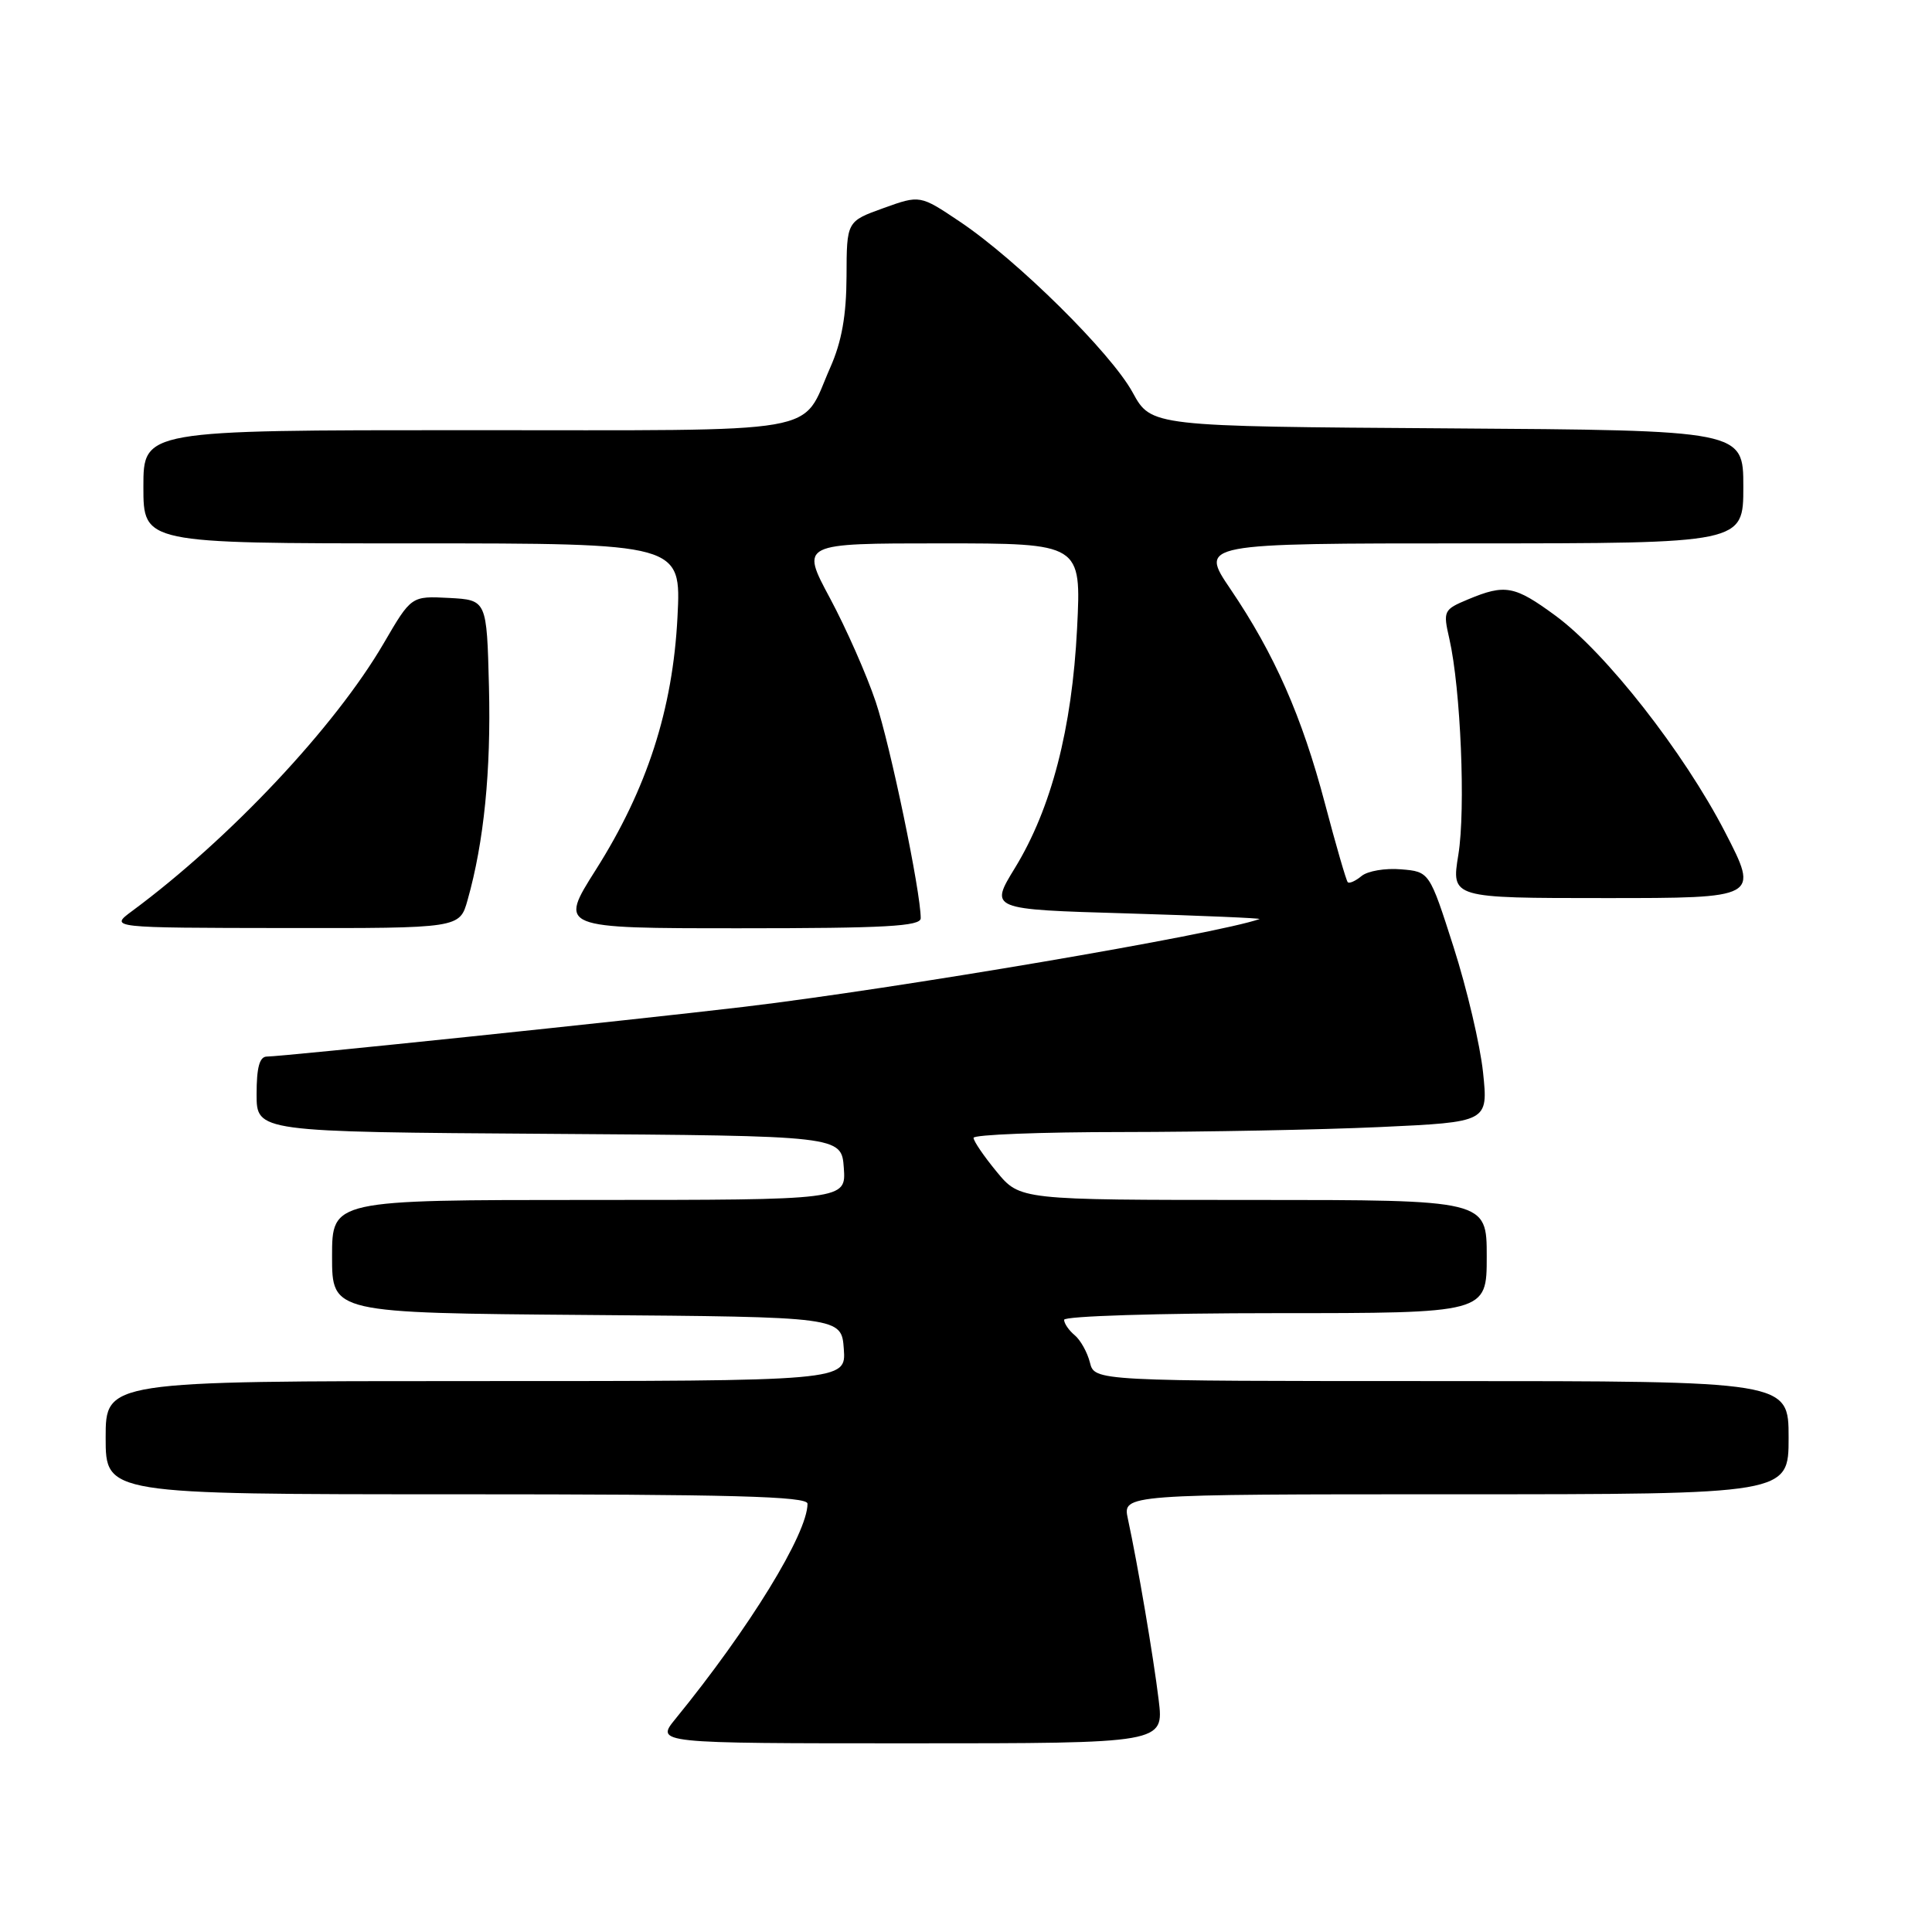 <?xml version="1.0" encoding="UTF-8" standalone="no"?>
<!DOCTYPE svg PUBLIC "-//W3C//DTD SVG 1.1//EN" "http://www.w3.org/Graphics/SVG/1.1/DTD/svg11.dtd" >
<svg xmlns="http://www.w3.org/2000/svg" xmlns:xlink="http://www.w3.org/1999/xlink" version="1.1" viewBox="0 0 256 256">
 <g >
 <path fill="currentColor"
d=" M 153.53 225.25 C 152.83 219.50 150.77 207.37 149.45 201.25 C 148.75 198.00 148.75 198.00 192.88 198.00 C 237.00 198.00 237.00 198.00 237.00 190.50 C 237.00 183.00 237.00 183.00 191.02 183.00 C 145.04 183.00 145.04 183.00 144.42 180.54 C 144.08 179.19 143.17 177.56 142.40 176.92 C 141.63 176.28 141.00 175.36 141.00 174.88 C 141.00 174.39 153.60 174.00 169.00 174.00 C 197.00 174.00 197.00 174.00 197.00 166.50 C 197.00 159.00 197.00 159.00 166.07 159.00 C 135.15 159.00 135.15 159.00 132.07 155.27 C 130.38 153.22 129.00 151.20 129.00 150.77 C 129.00 150.35 137.89 150.00 148.75 150.00 C 159.61 149.99 174.96 149.70 182.85 149.34 C 197.20 148.68 197.20 148.68 196.51 142.09 C 196.13 138.47 194.37 131.00 192.61 125.50 C 189.41 115.50 189.41 115.50 185.64 115.19 C 183.56 115.01 181.21 115.41 180.41 116.08 C 179.61 116.74 178.79 117.11 178.58 116.89 C 178.38 116.68 177.02 112.00 175.57 106.50 C 172.52 94.93 168.86 86.64 163.05 78.07 C 158.93 72.00 158.93 72.00 194.96 72.00 C 231.00 72.00 231.00 72.00 231.00 64.51 C 231.00 57.02 231.00 57.02 191.77 56.76 C 152.54 56.50 152.54 56.50 150.08 52.00 C 147.20 46.74 134.80 34.48 127.20 29.38 C 121.91 25.83 121.91 25.83 117.05 27.58 C 112.19 29.33 112.19 29.33 112.17 36.61 C 112.15 41.80 111.53 45.27 110.03 48.66 C 106.02 57.73 110.22 57.00 61.85 57.00 C 19.00 57.00 19.00 57.00 19.00 64.50 C 19.00 72.00 19.00 72.00 54.63 72.00 C 90.27 72.00 90.27 72.00 89.77 81.75 C 89.15 93.98 85.74 104.53 78.95 115.25 C 74.04 123.00 74.04 123.00 98.02 123.00 C 117.31 123.00 122.00 122.74 122.00 121.67 C 122.00 118.14 117.97 98.76 116.04 93.00 C 114.84 89.42 112.11 83.24 109.97 79.25 C 106.08 72.00 106.08 72.00 124.68 72.00 C 143.28 72.00 143.28 72.00 142.72 83.25 C 142.05 96.55 139.31 107.12 134.49 115.00 C 131.12 120.50 131.12 120.50 149.31 121.03 C 159.32 121.33 167.22 121.67 166.89 121.78 C 161.20 123.79 118.68 131.02 98.50 133.42 C 83.66 135.18 37.43 140.00 35.37 140.00 C 34.39 140.00 34.00 141.43 34.00 144.99 C 34.00 149.98 34.00 149.98 72.75 150.24 C 111.50 150.50 111.50 150.50 111.81 154.75 C 112.11 159.00 112.11 159.00 78.06 159.00 C 44.00 159.00 44.00 159.00 44.00 166.49 C 44.00 173.97 44.00 173.97 77.75 174.24 C 111.50 174.50 111.50 174.50 111.81 178.75 C 112.11 183.00 112.11 183.00 63.06 183.00 C 14.00 183.00 14.00 183.00 14.00 190.50 C 14.00 198.00 14.00 198.00 60.50 198.00 C 97.03 198.00 107.00 198.27 107.00 199.25 C 107.00 203.21 99.29 215.76 89.51 227.75 C 86.86 231.00 86.86 231.00 120.54 231.00 C 154.23 231.00 154.23 231.00 153.53 225.25 Z  M 61.96 119.25 C 64.13 111.57 65.07 102.17 64.79 91.00 C 64.50 79.50 64.50 79.50 59.50 79.23 C 54.50 78.97 54.50 78.97 50.85 85.23 C 44.39 96.31 30.47 111.12 17.50 120.72 C 14.50 122.94 14.50 122.94 37.70 122.97 C 60.91 123.00 60.91 123.00 61.96 119.25 Z  M 228.57 110.24 C 223.10 99.66 212.77 86.47 206.11 81.58 C 200.69 77.60 199.45 77.37 194.55 79.41 C 191.27 80.78 191.20 80.94 192.05 84.66 C 193.55 91.26 194.22 107.24 193.24 113.25 C 192.30 119.00 192.30 119.00 212.70 119.00 C 233.09 119.00 233.09 119.00 228.57 110.24 Z "/>
</g>
</svg>